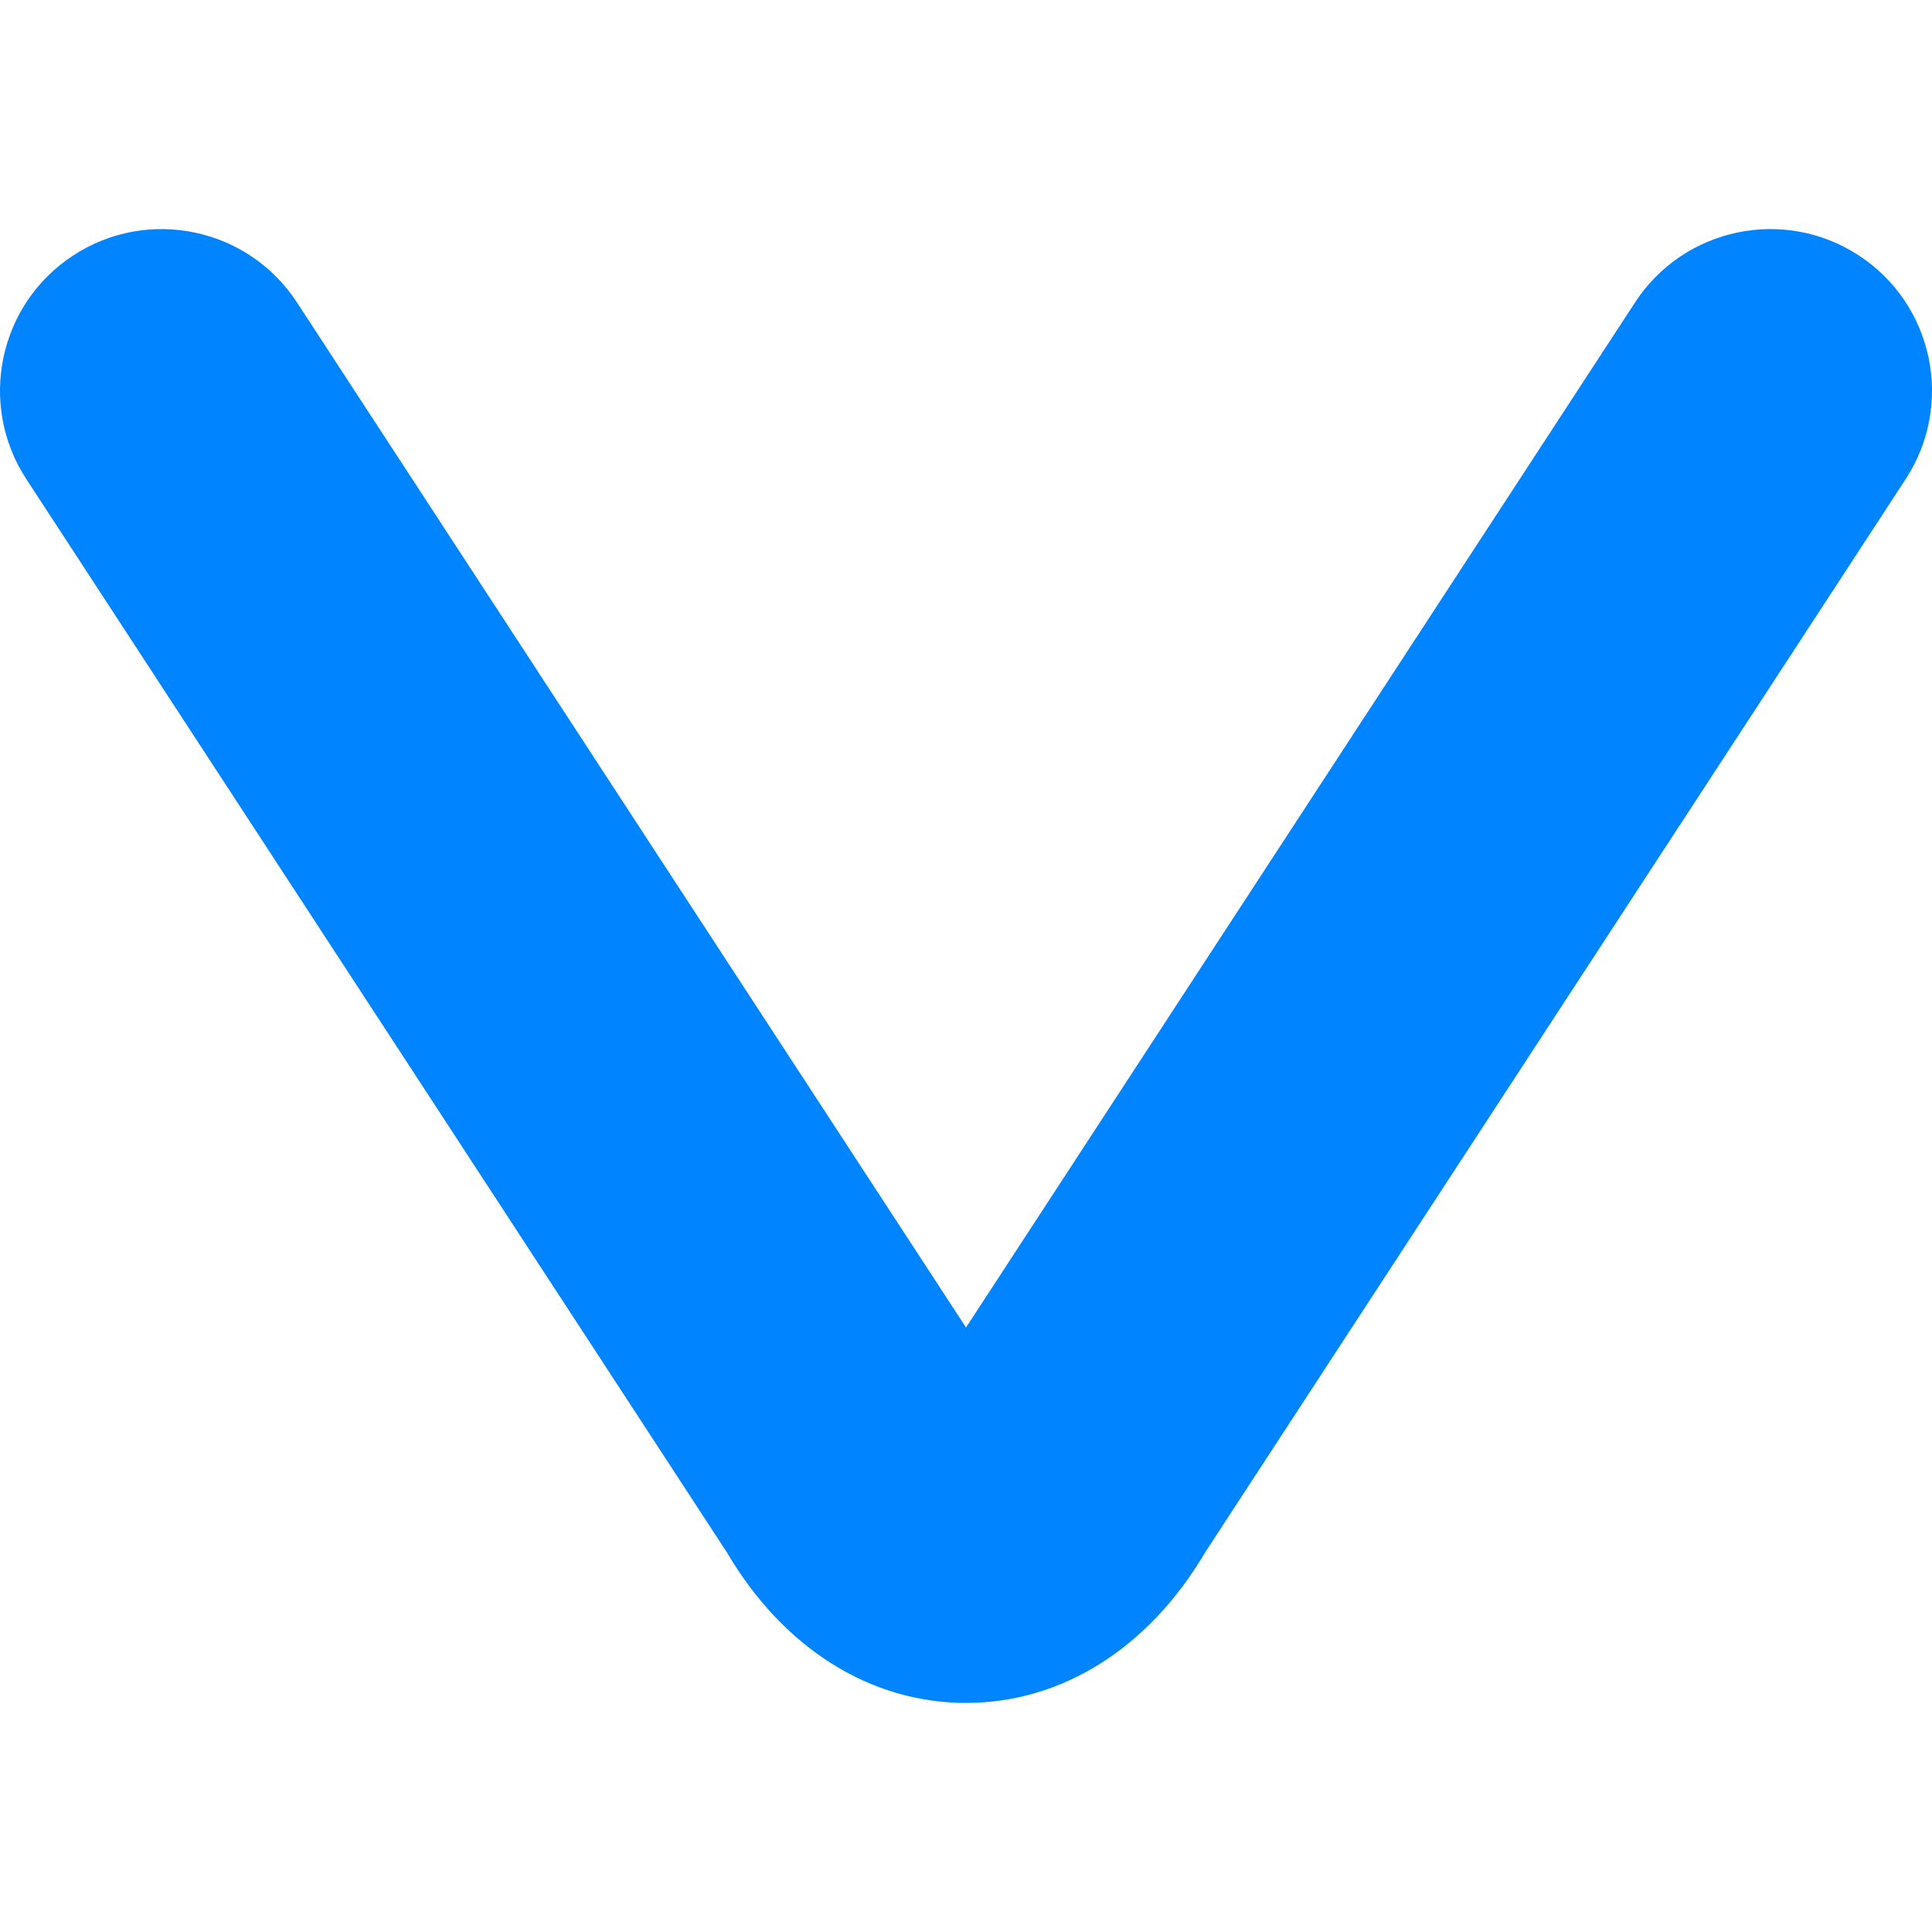 <?xml version="1.0" encoding="iso-8859-1"?>
<!-- Generator: Adobe Illustrator 16.0.0, SVG Export Plug-In . SVG Version: 6.00 Build 0)  -->
<!DOCTYPE svg PUBLIC "-//W3C//DTD SVG 1.1//EN" "http://www.w3.org/Graphics/SVG/1.1/DTD/svg11.dtd">
<svg xmlns="http://www.w3.org/2000/svg" xmlns:xlink="http://www.w3.org/1999/xlink" version="1.1" id="Capa_1" x="0px" y="0px" width="512px" height="512px" viewBox="0 0 548.789 548.789" style="enable-background:new 0 0 548.789 548.789;" xml:space="preserve">
<g>
	<g>
		<path d="M527.971,72.545c-21.218-13.868-49.67-7.876-63.525,13.348l-190.051,291.19L84.344,85.893    C70.488,64.668,42.042,58.683,20.818,72.545C-0.412,86.4-6.385,114.84,7.465,136.07l199.01,304.899    c16.01,27.191,40.692,42.748,67.92,42.748c27.228,0,51.91-15.557,67.92-42.748l199.01-304.899    C555.174,114.84,549.201,86.4,527.971,72.545z" fill="#0084ff"/>
	</g>
</g>
<g>
</g>
<g>
</g>
<g>
</g>
<g>
</g>
<g>
</g>
<g>
</g>
<g>
</g>
<g>
</g>
<g>
</g>
<g>
</g>
<g>
</g>
<g>
</g>
<g>
</g>
<g>
</g>
<g>
</g>
</svg>
